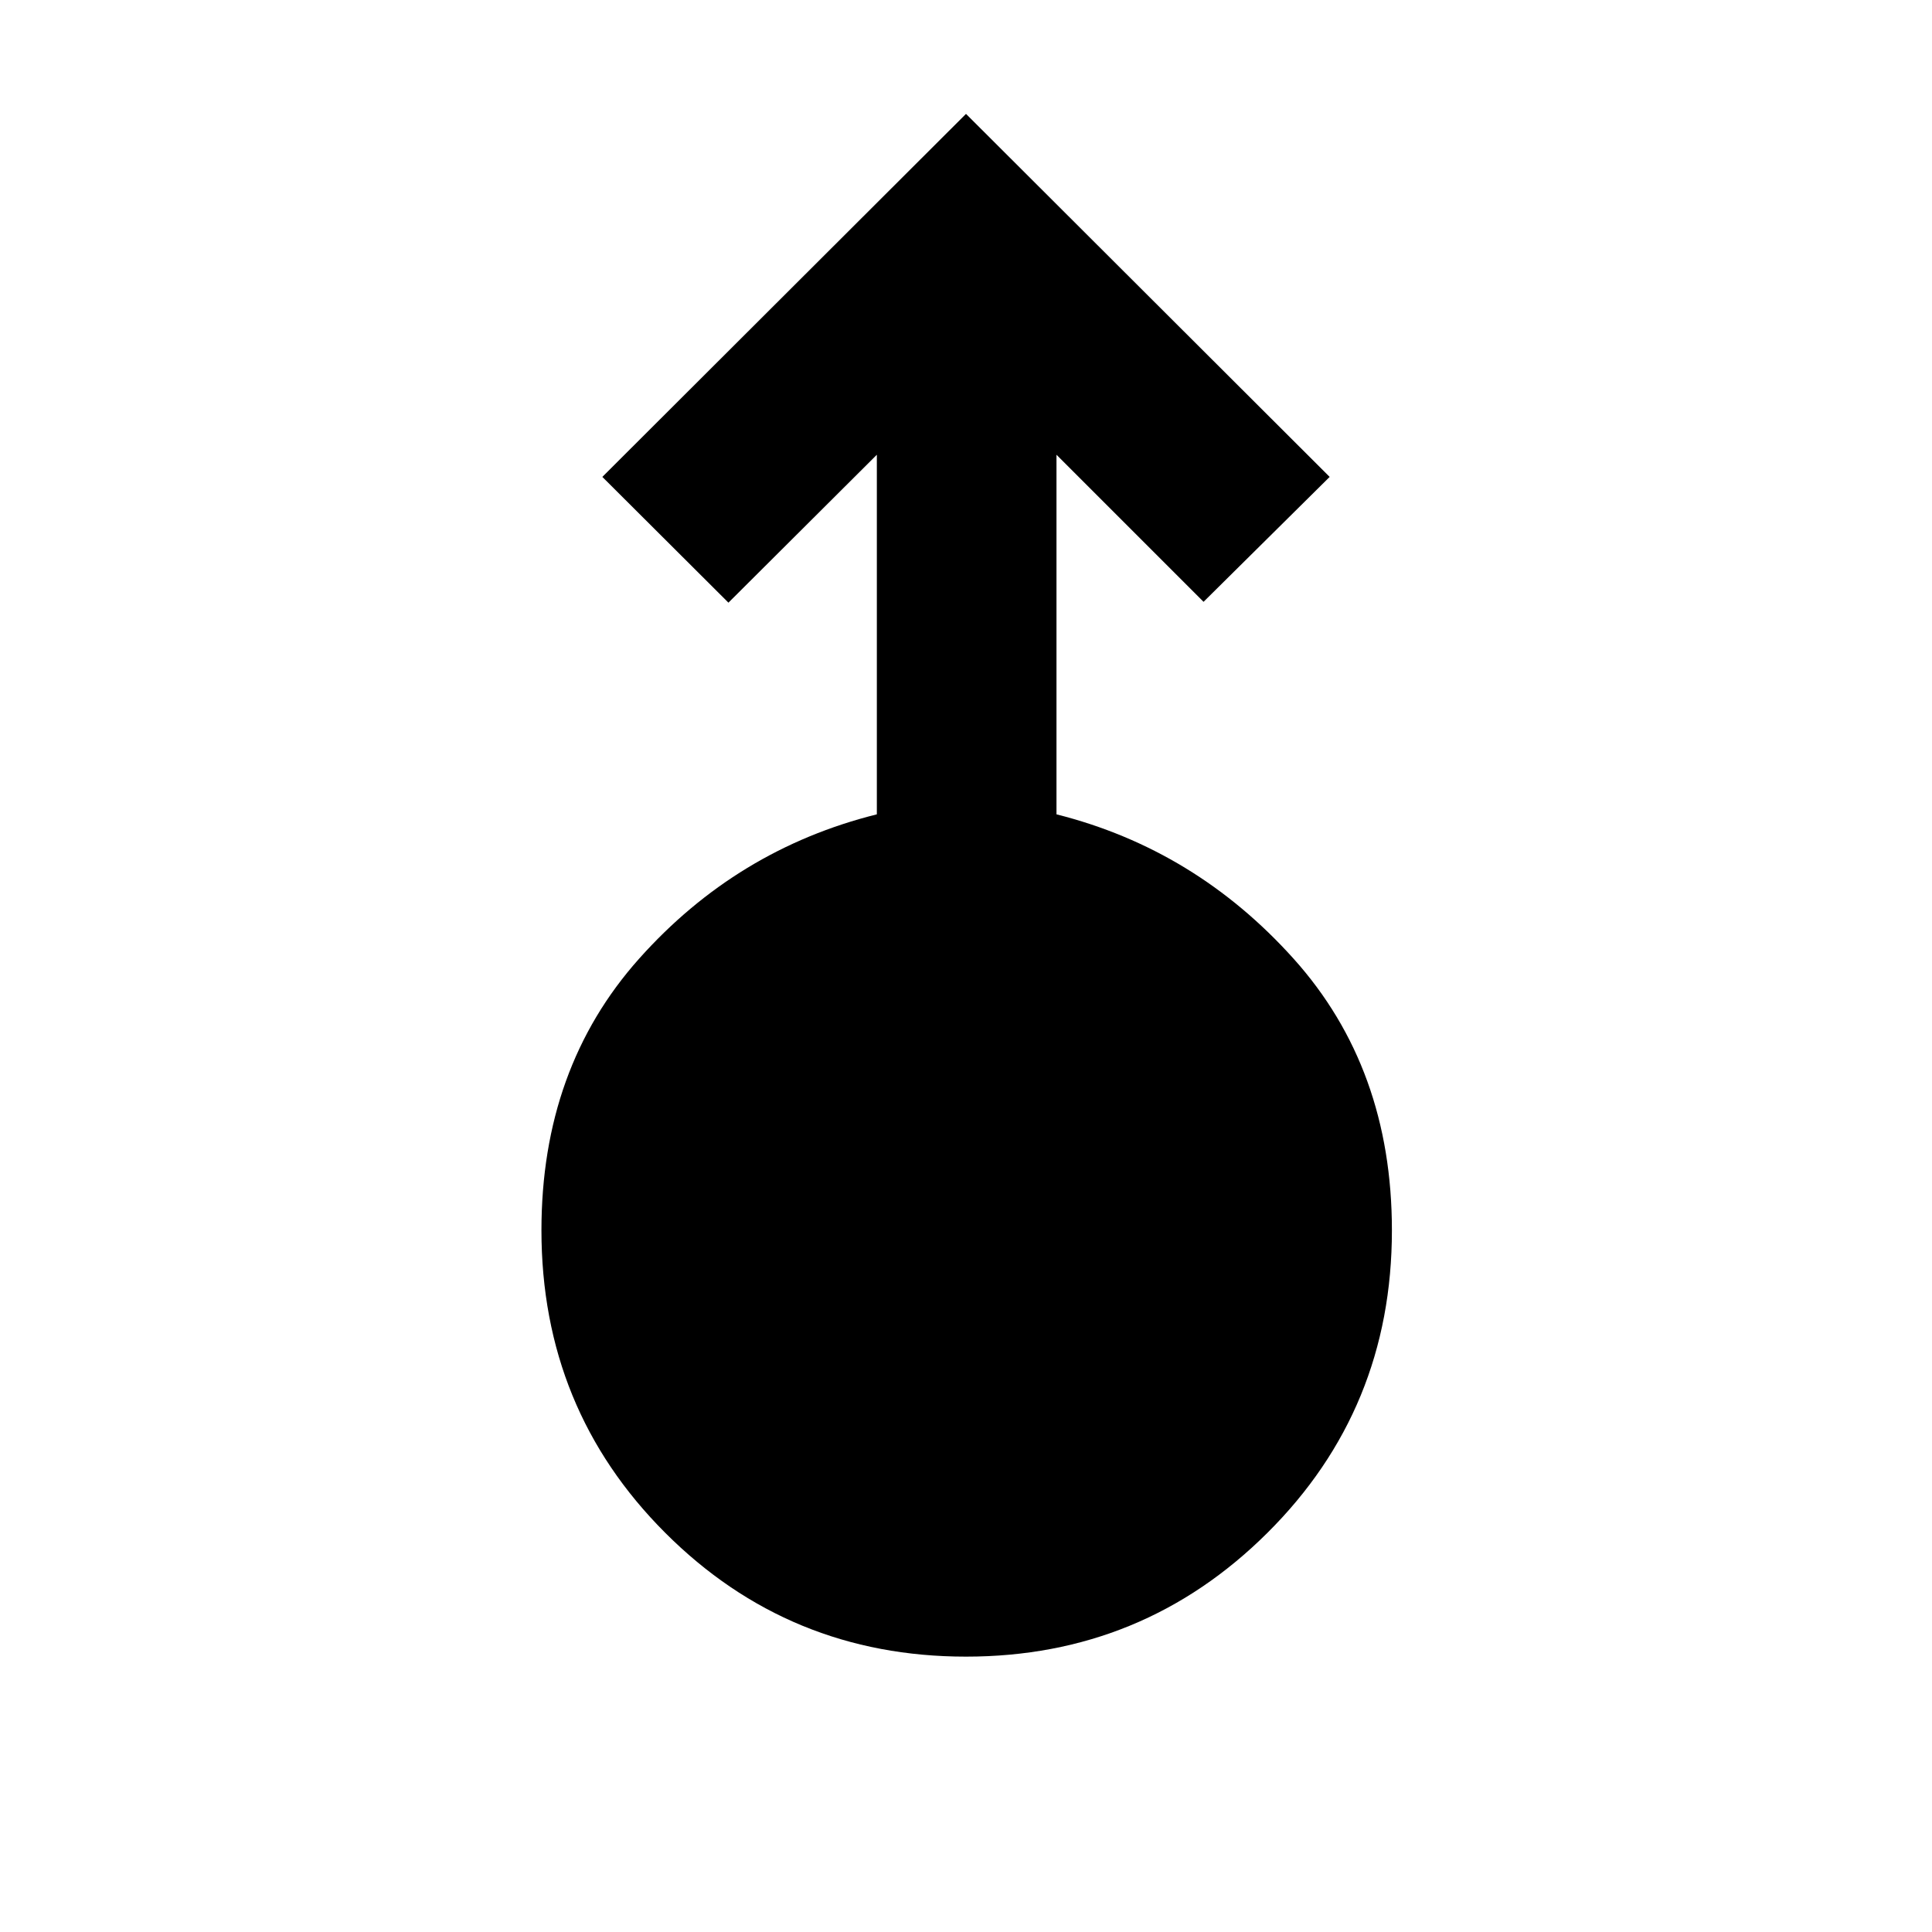 <svg xmlns="http://www.w3.org/2000/svg" height="40" viewBox="0 -960 960 960" width="40"><path d="M480-136.83q-87.96 0-149.46-61.53-61.5-61.52-61.5-150.31 0-80.54 48.5-134.93t118.16-71.76v-178.68l-73.74 73.5-62.66-62.49L480-903.41l180.7 180.38-62.66 62.07-73.08-73.08v178.68q69 17.37 117.84 71.76 48.83 54.39 48.83 134.93 0 88.79-61.84 150.31-61.83 61.53-149.79 61.53Z"/></svg>